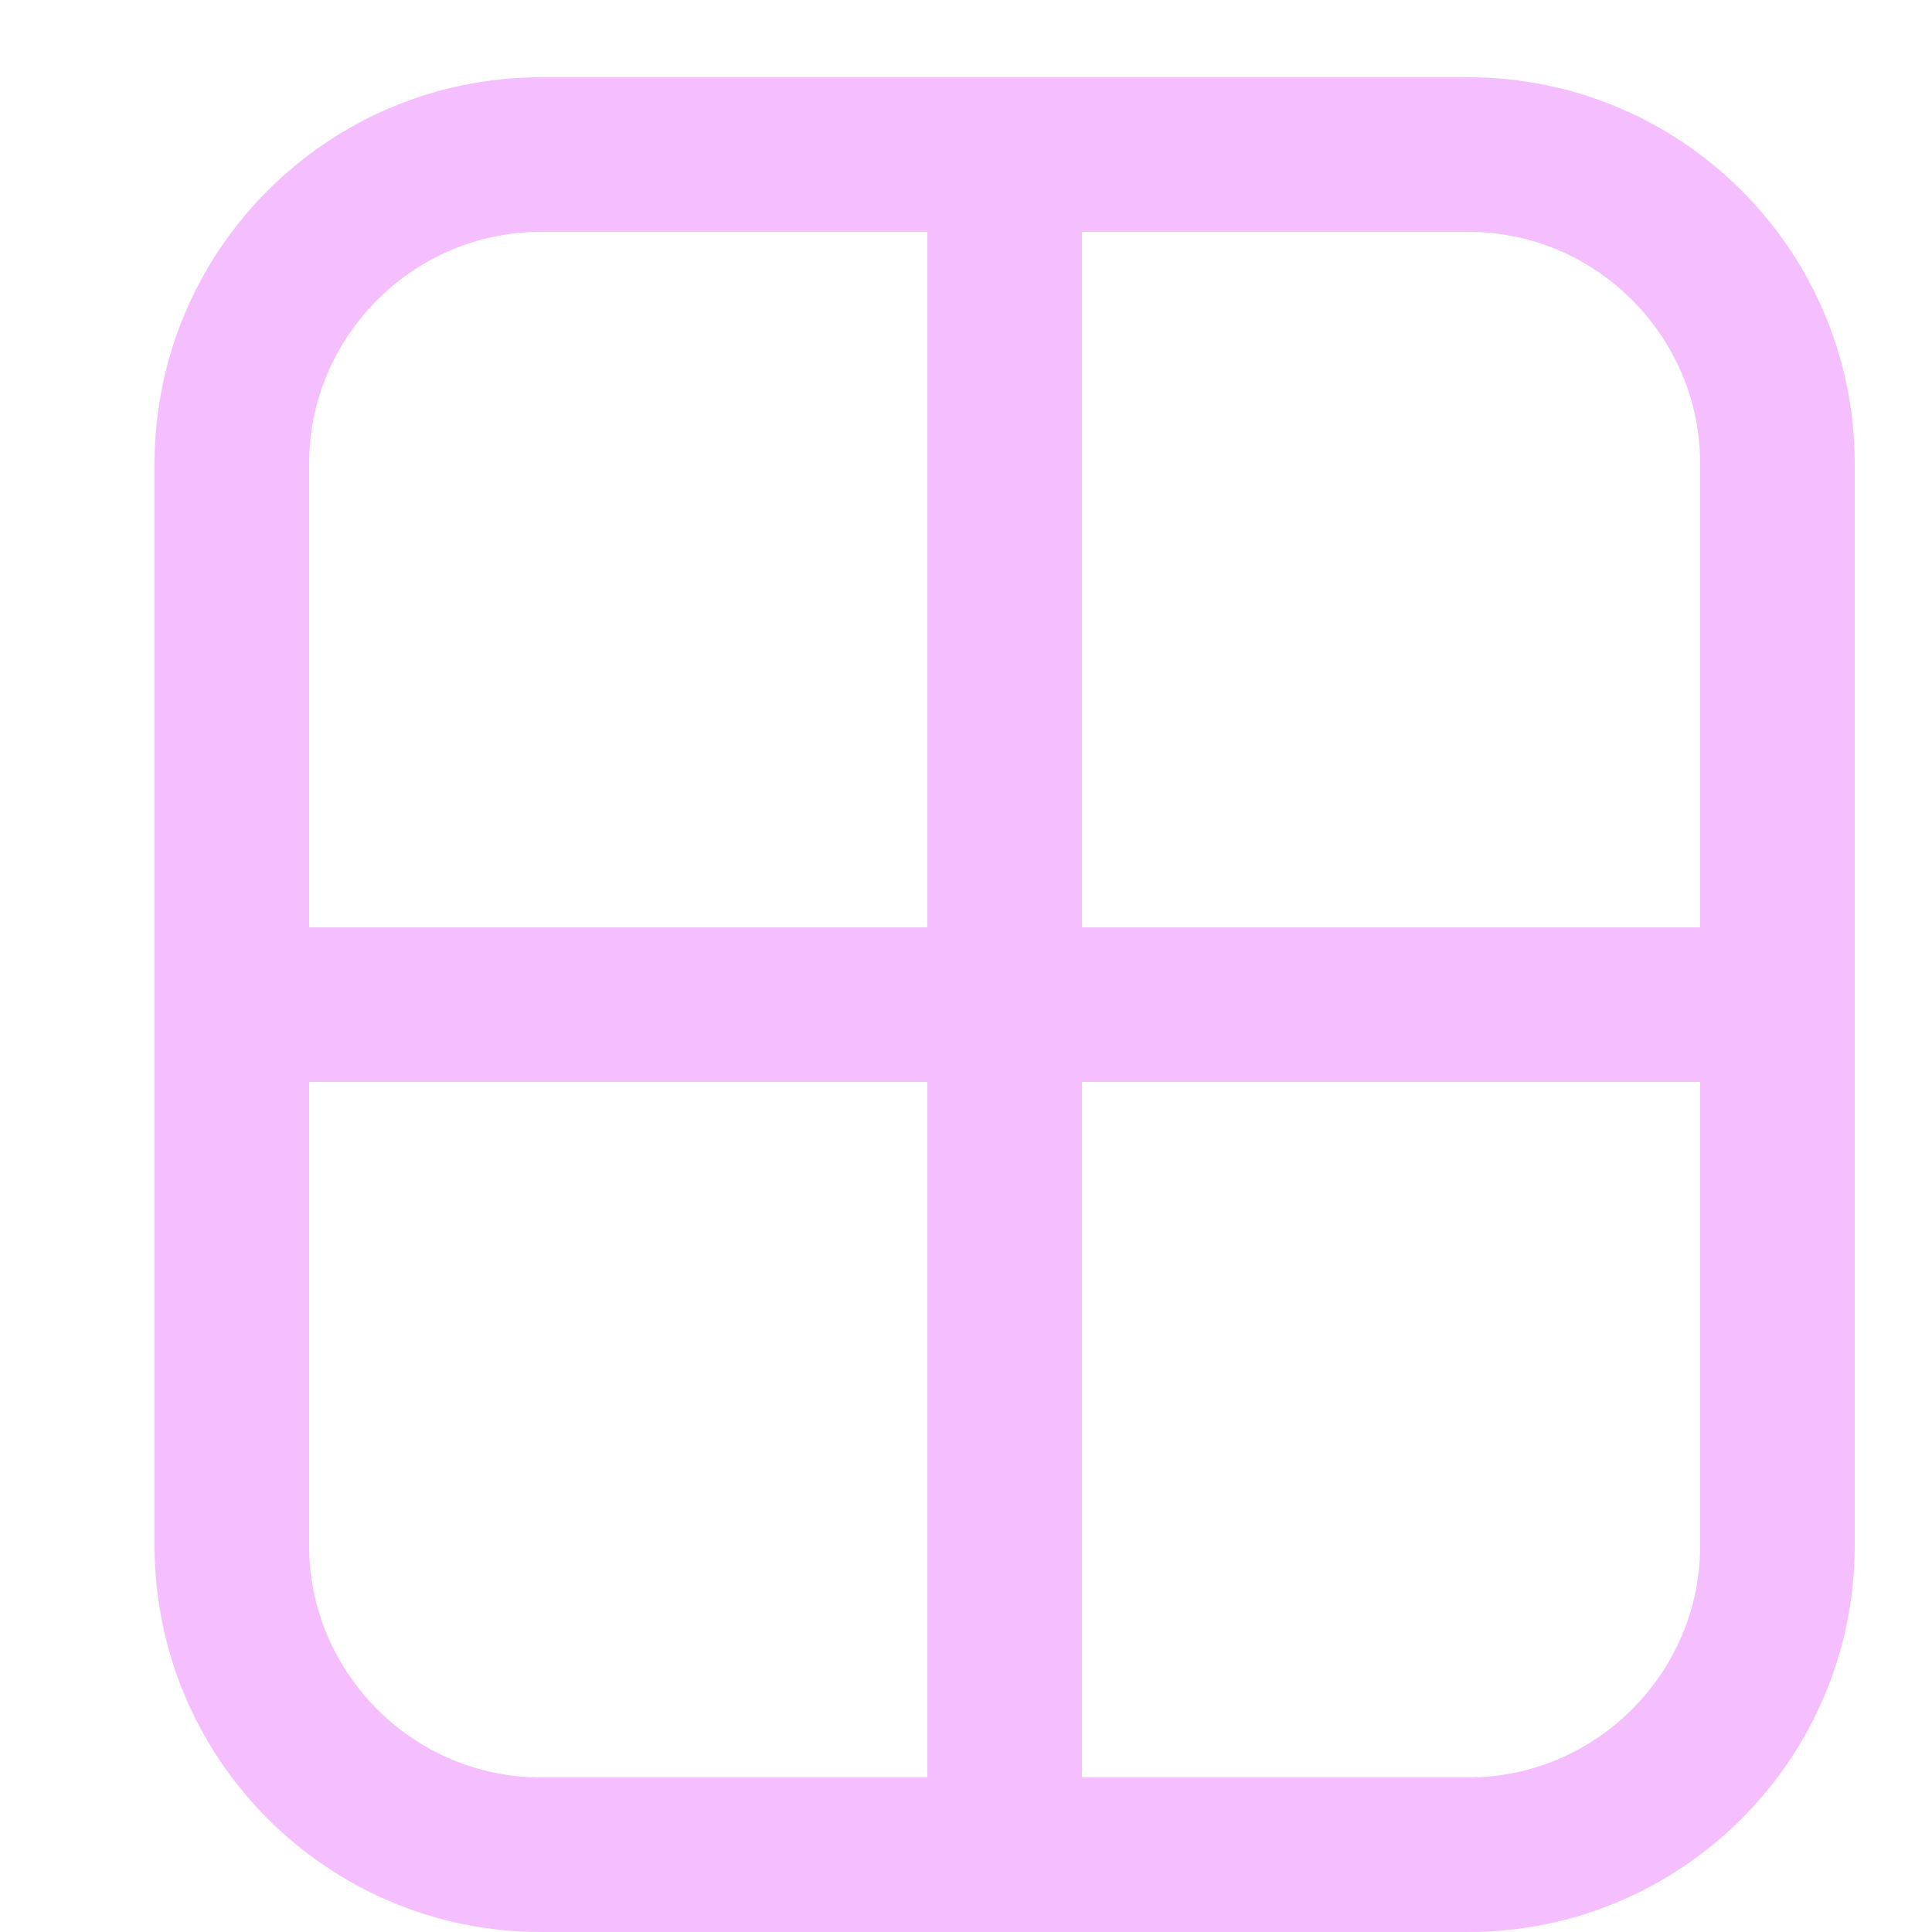 <svg width="25" height="25" viewBox="0 0 25 25" fill="none" xmlns="http://www.w3.org/2000/svg">
<path d="M19 1H7C4.24 1 2 3.24 2 6V20C2 22.76 4.24 25 7 25H19C21.76 25 24 22.76 24 20V6C24 3.24 21.76 1 19 1ZM22 6V12H14V3H19C20.65 3 22 4.35 22 6ZM7 3H12V12H4V6C4 4.35 5.35 3 7 3ZM4 20V14H12V23H7C5.35 23 4 21.65 4 20ZM19 23H14V14H22V20C22 21.65 20.65 23 19 23Z" fill="#F4BEFF"/>
</svg>
